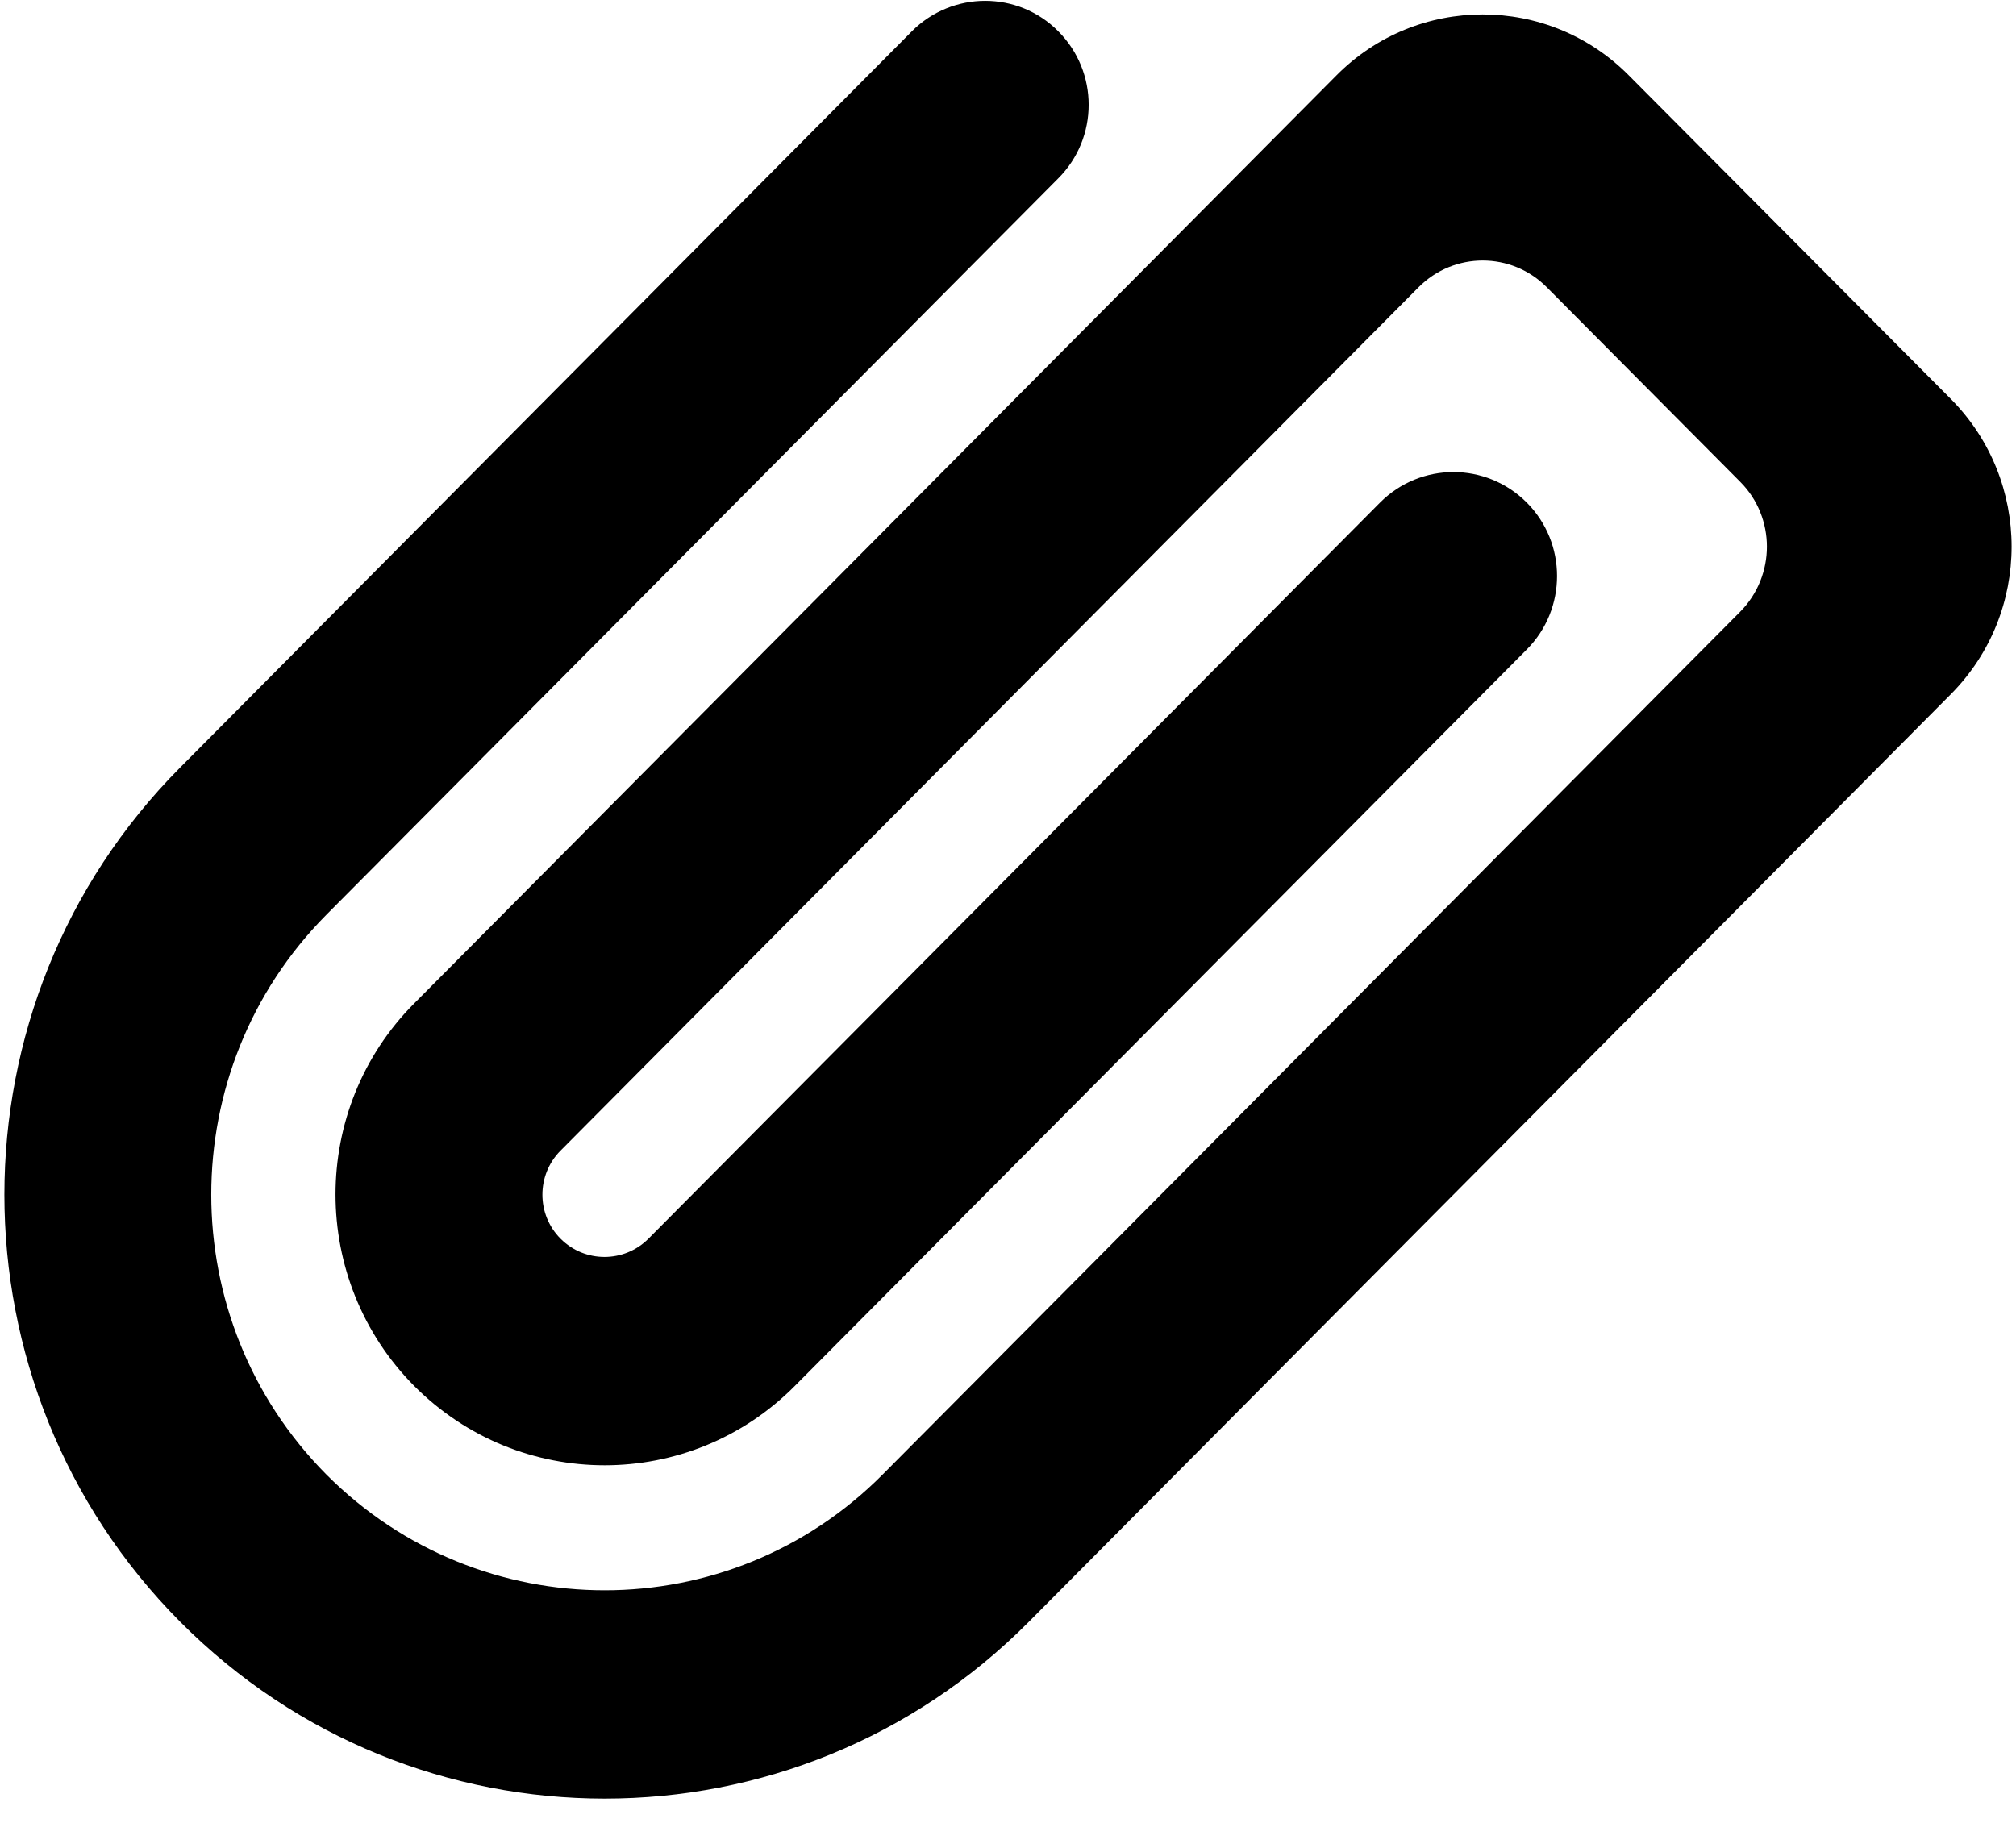<?xml version="1.0" encoding="UTF-8"?>
<svg width="24px" height="22px" viewBox="0 0 24 22" version="1.1" xmlns="http://www.w3.org/2000/svg" xmlns:xlink="http://www.w3.org/1999/xlink">
    <!-- Generator: Sketch 51.3 (57544) - http://www.bohemiancoding.com/sketch -->
    <title>icons/AttachmentIcon</title>
    <desc>Created with Sketch.</desc>
    <defs></defs>
    <g id="icons/AttachmentIcon" stroke="none" stroke-width="1" fill="none" fill-rule="evenodd">
        <path d="M16.431,5.982 L7.719,14.749 C7.43,15.038 6.962,15.038 6.674,14.749 C6.385,14.461 6.385,13.988 6.674,13.699 L16.885,3.423 C17.308,2.995 17.995,2.995 18.417,3.423 L20.718,5.738 C21.14,6.162 21.14,6.854 20.718,7.282 L10.507,17.557 C8.68,19.394 5.718,19.394 3.886,17.557 C2.058,15.715 2.058,12.733 3.886,10.891 L12.598,2.124 C13.081,1.641 13.081,0.855 12.598,0.372 C12.12,-0.111 11.338,-0.111 10.856,0.372 L2.144,9.139 C-0.645,11.947 -0.645,16.502 2.144,19.309 C4.937,22.117 9.462,22.117 12.249,19.309 L23.227,8.263 C24.188,7.292 24.188,5.724 23.227,4.753 L19.393,0.9 C18.433,-0.071 16.869,-0.071 15.908,0.9 L4.931,11.947 C3.682,13.201 3.682,15.242 4.931,16.502 C6.186,17.761 8.212,17.761 9.462,16.502 L18.174,7.735 C18.657,7.252 18.657,6.465 18.174,5.982 C17.691,5.5 16.914,5.5 16.431,5.982 Z" id="Shape" fill="#000000"></path>
    </g>
</svg>